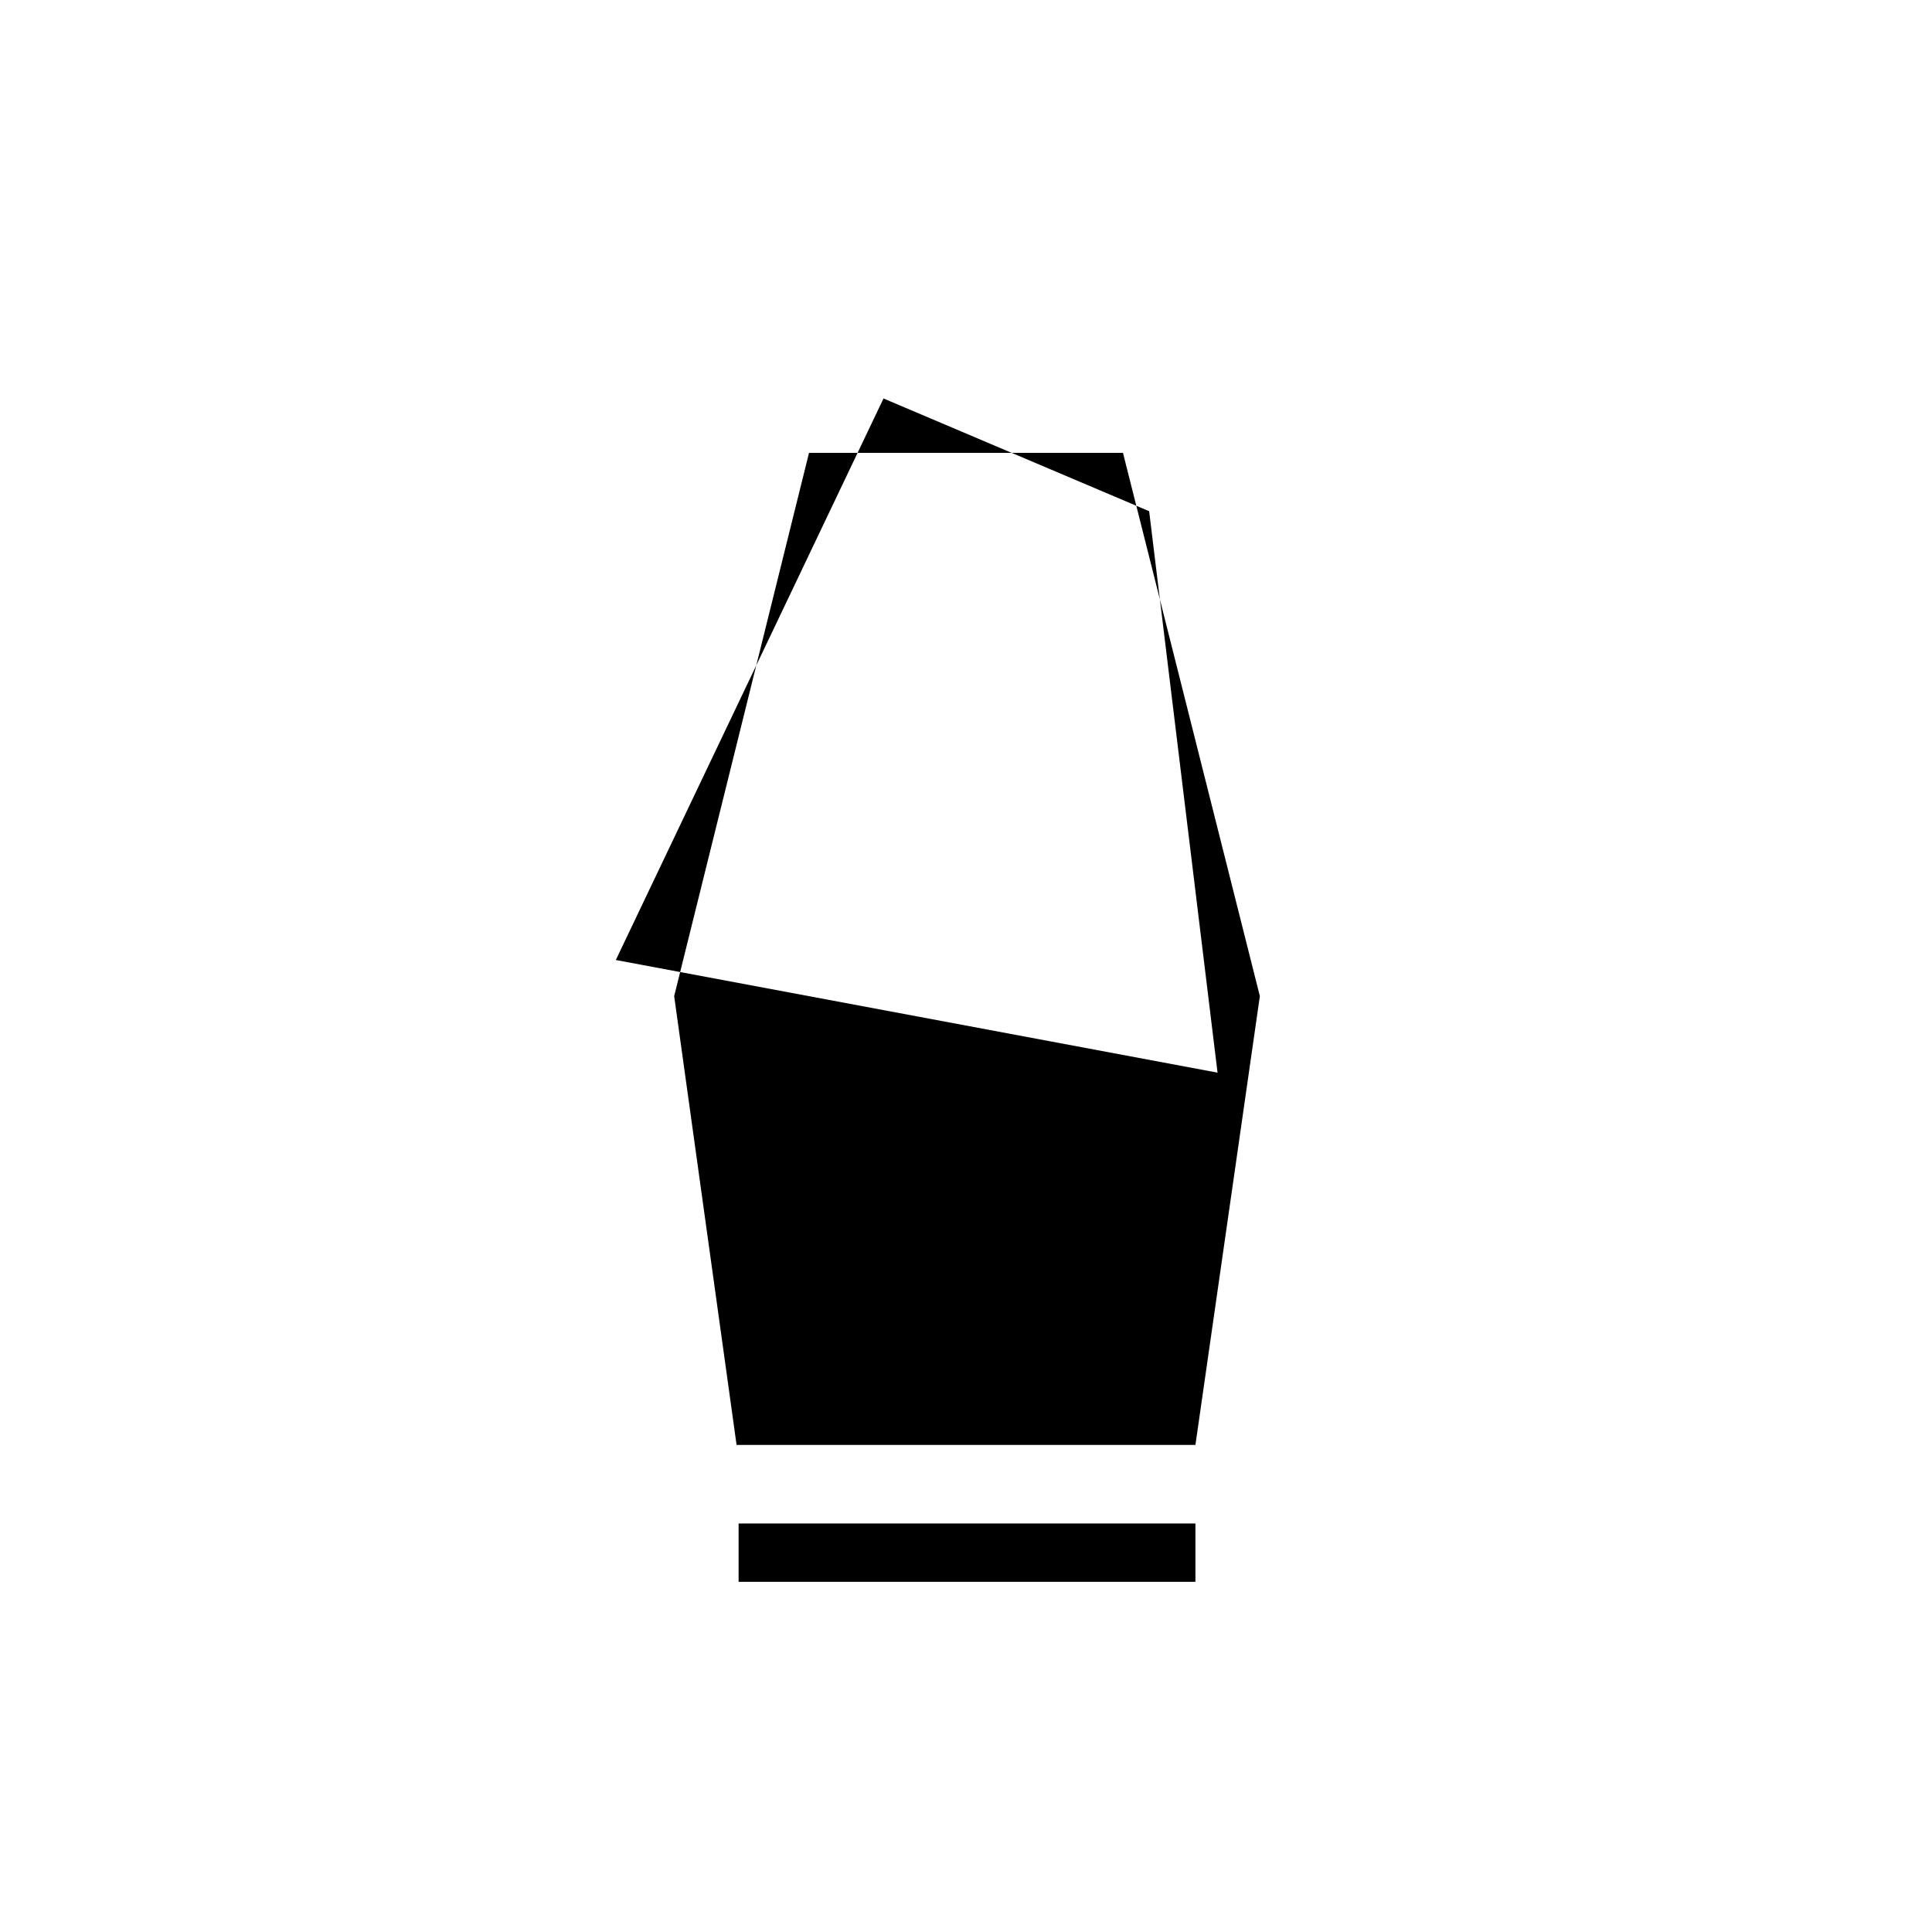<svg xmlns="http://www.w3.org/2000/svg" height="20" width="20"><path d="M7.646 16.375v-.604h4.729v.604Zm-.021-1.417-.646-4.646 1.396-5.624h3.25l1.417 5.624-.667 4.646Zm-1.25-5.02 6.229 1.166-.708-5.812-2.75-1.167Z"/></svg>
